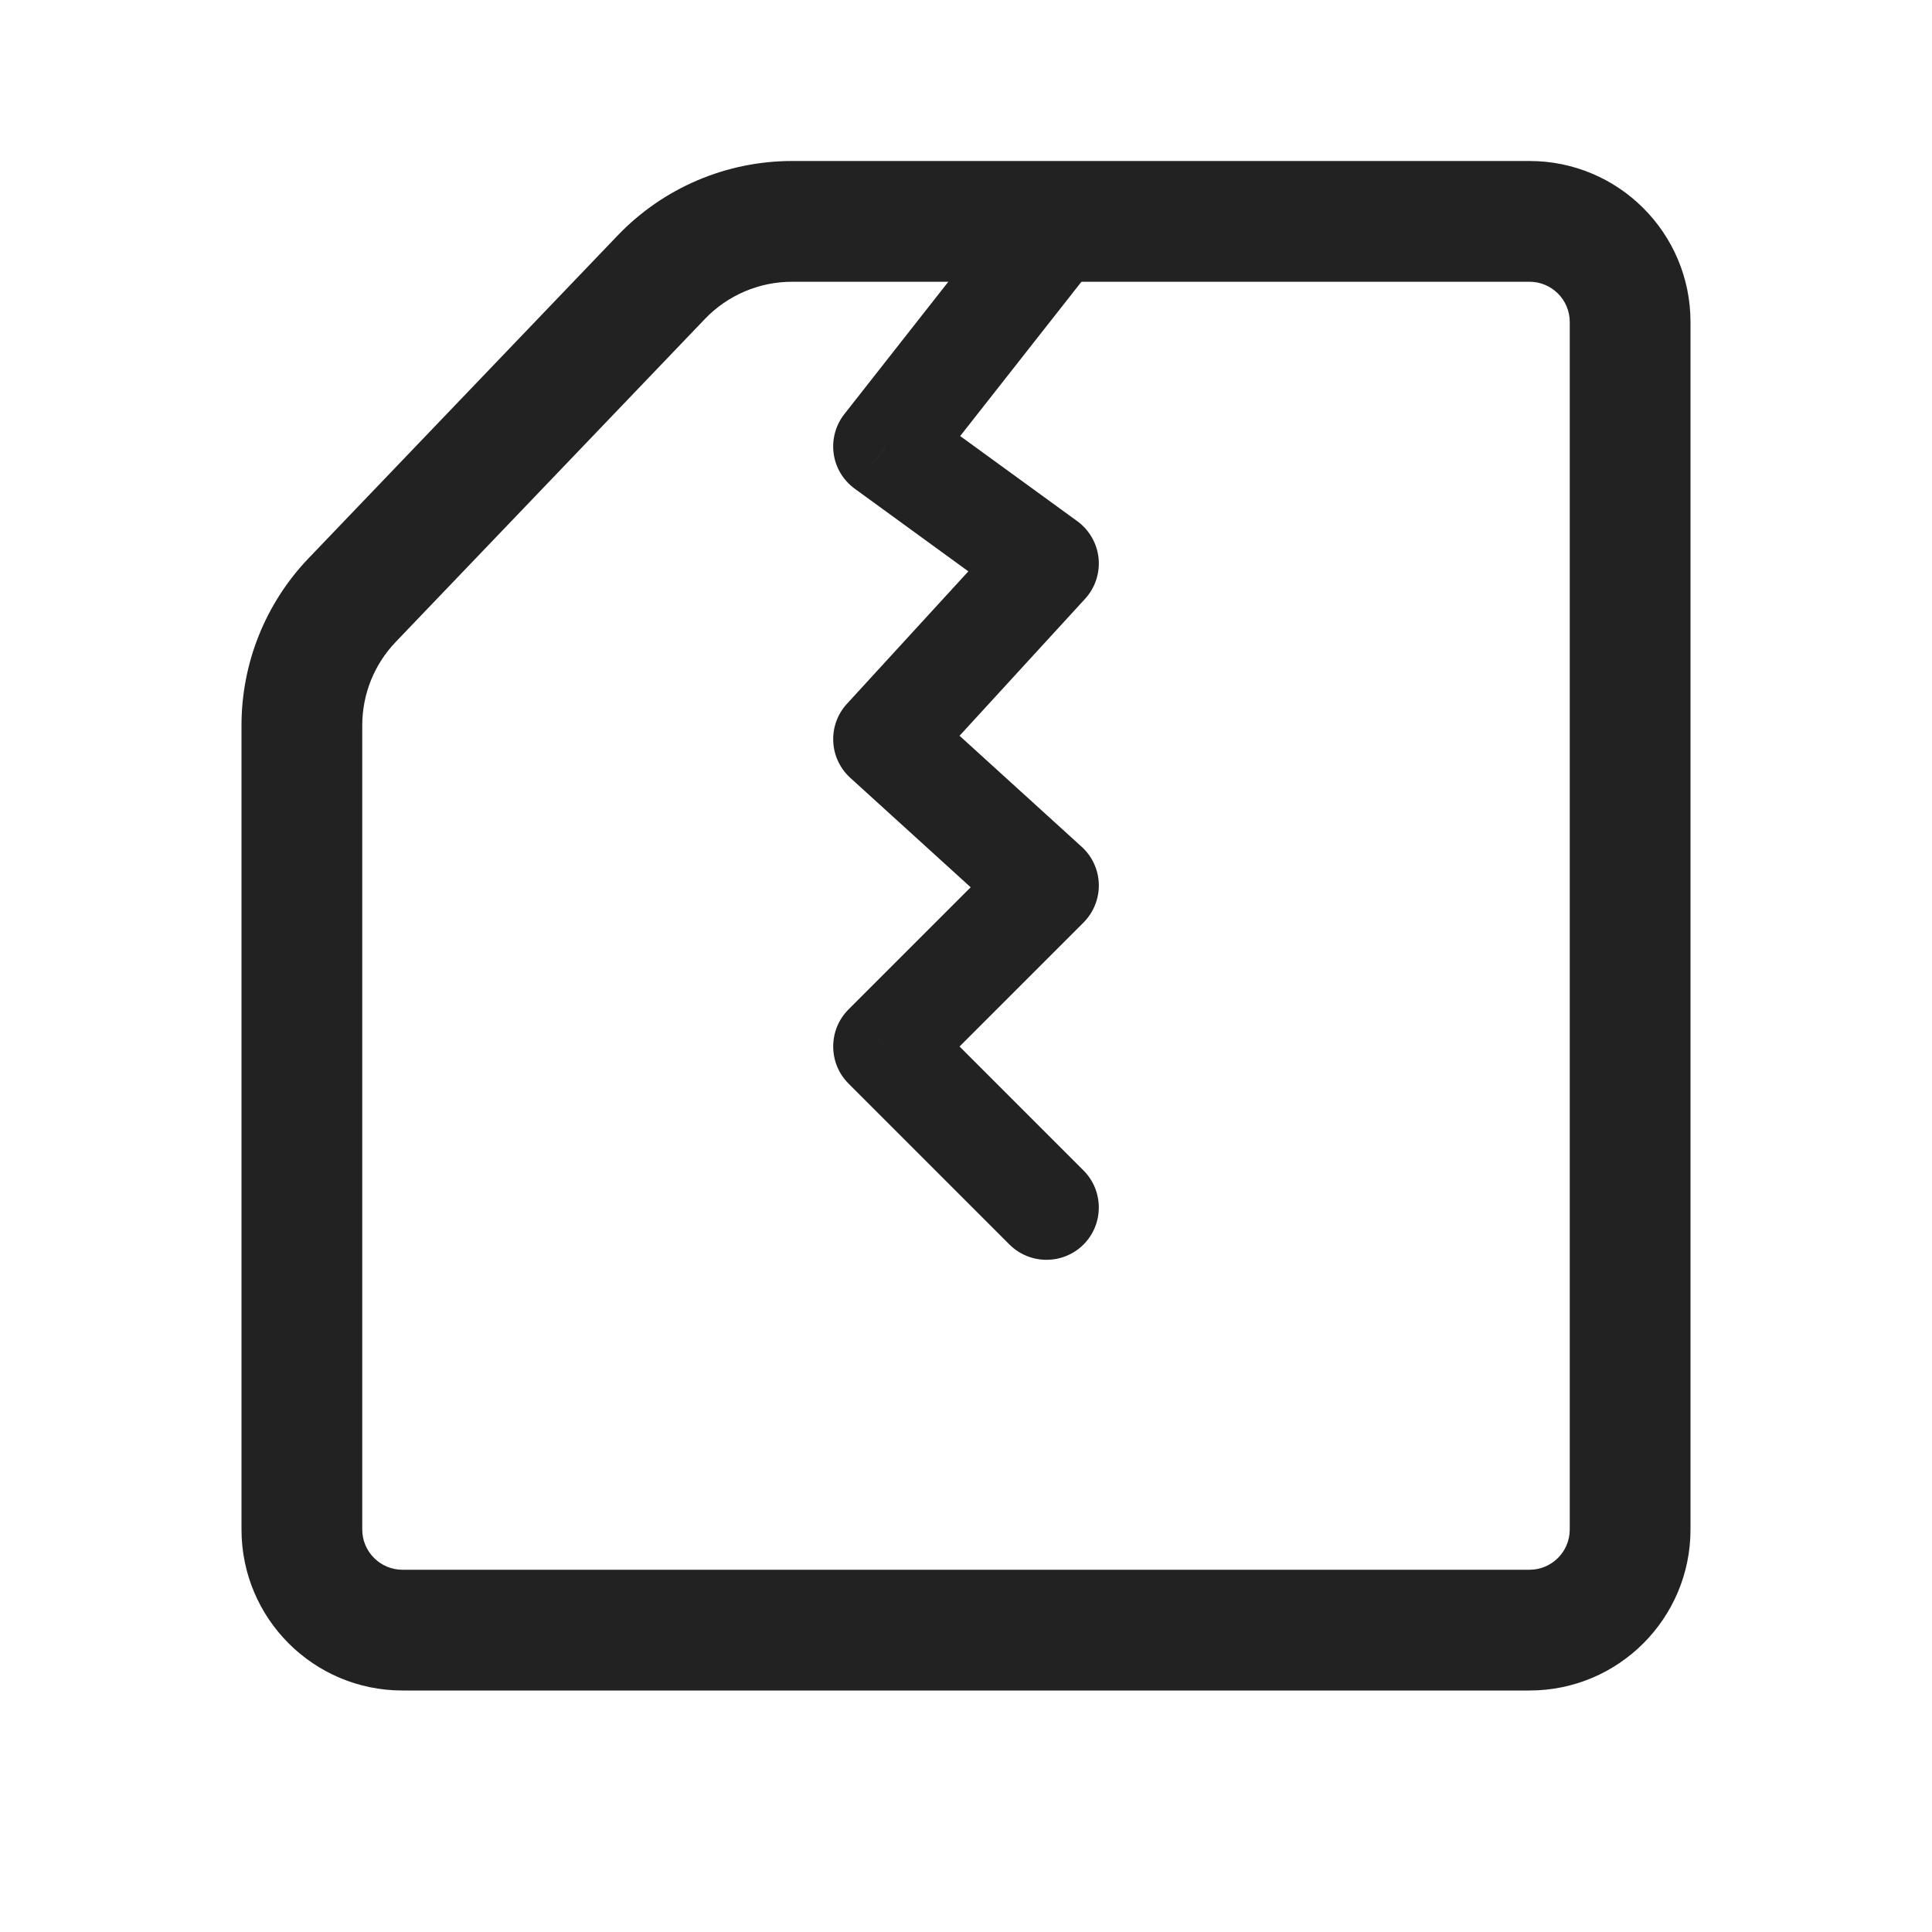 <svg width="24" height="24" viewBox="0 0 24 24" fill="none" xmlns="http://www.w3.org/2000/svg">
<path fill-rule="evenodd" clip-rule="evenodd" d="M19 19.5H5C4.724 19.5 4.5 19.276 4.5 19V11.5V9.01C4.5 8.624 4.649 8.252 4.917 7.973L8.756 3.963C9.039 3.667 9.431 3.5 9.84 3.5H12H19C19.276 3.5 19.5 3.724 19.5 4V19C19.5 19.276 19.276 19.5 19 19.5ZM5 21H19C20.105 21 21 20.105 21 19V4C21 2.895 20.105 2 19 2H12H9.84C9.022 2 8.239 2.334 7.673 2.925L3.833 6.935C3.298 7.494 3 8.237 3 9.01V11.5V19C3 20.105 3.895 21 5 21Z" fill="#222222"/>
<path d="M11 5.545L10.489 5.144C10.38 5.283 10.332 5.46 10.356 5.635C10.38 5.81 10.475 5.967 10.618 6.071L11 5.545ZM13 7L13.479 7.439C13.604 7.303 13.665 7.119 13.647 6.935C13.628 6.751 13.532 6.583 13.382 6.474L13 7ZM11 9.182L10.521 8.743C10.404 8.87 10.343 9.039 10.351 9.211C10.358 9.384 10.435 9.546 10.563 9.663L11 9.182ZM13 11L13.46 11.46C13.585 11.334 13.654 11.162 13.65 10.985C13.646 10.807 13.569 10.639 13.437 10.519L13 11ZM11 13L10.54 12.54C10.287 12.794 10.287 13.206 10.54 13.46L11 13ZM12.54 15.46C12.794 15.713 13.206 15.713 13.46 15.46C13.713 15.206 13.713 14.794 13.46 14.54L12.54 15.46ZM12.489 2.598L10.489 5.144L11.511 5.947L13.511 3.402L12.489 2.598ZM10.618 6.071L12.618 7.526L13.382 6.474L11.382 5.02L10.618 6.071ZM12.521 6.561L10.521 8.743L11.479 9.621L13.479 7.439L12.521 6.561ZM10.563 9.663L12.563 11.481L13.437 10.519L11.437 8.701L10.563 9.663ZM12.54 10.54L10.54 12.54L11.46 13.46L13.46 11.46L12.54 10.54ZM10.54 13.46L12.54 15.46L13.46 14.54L11.46 12.54L10.54 13.46Z" fill="#222222"/>
</svg>
